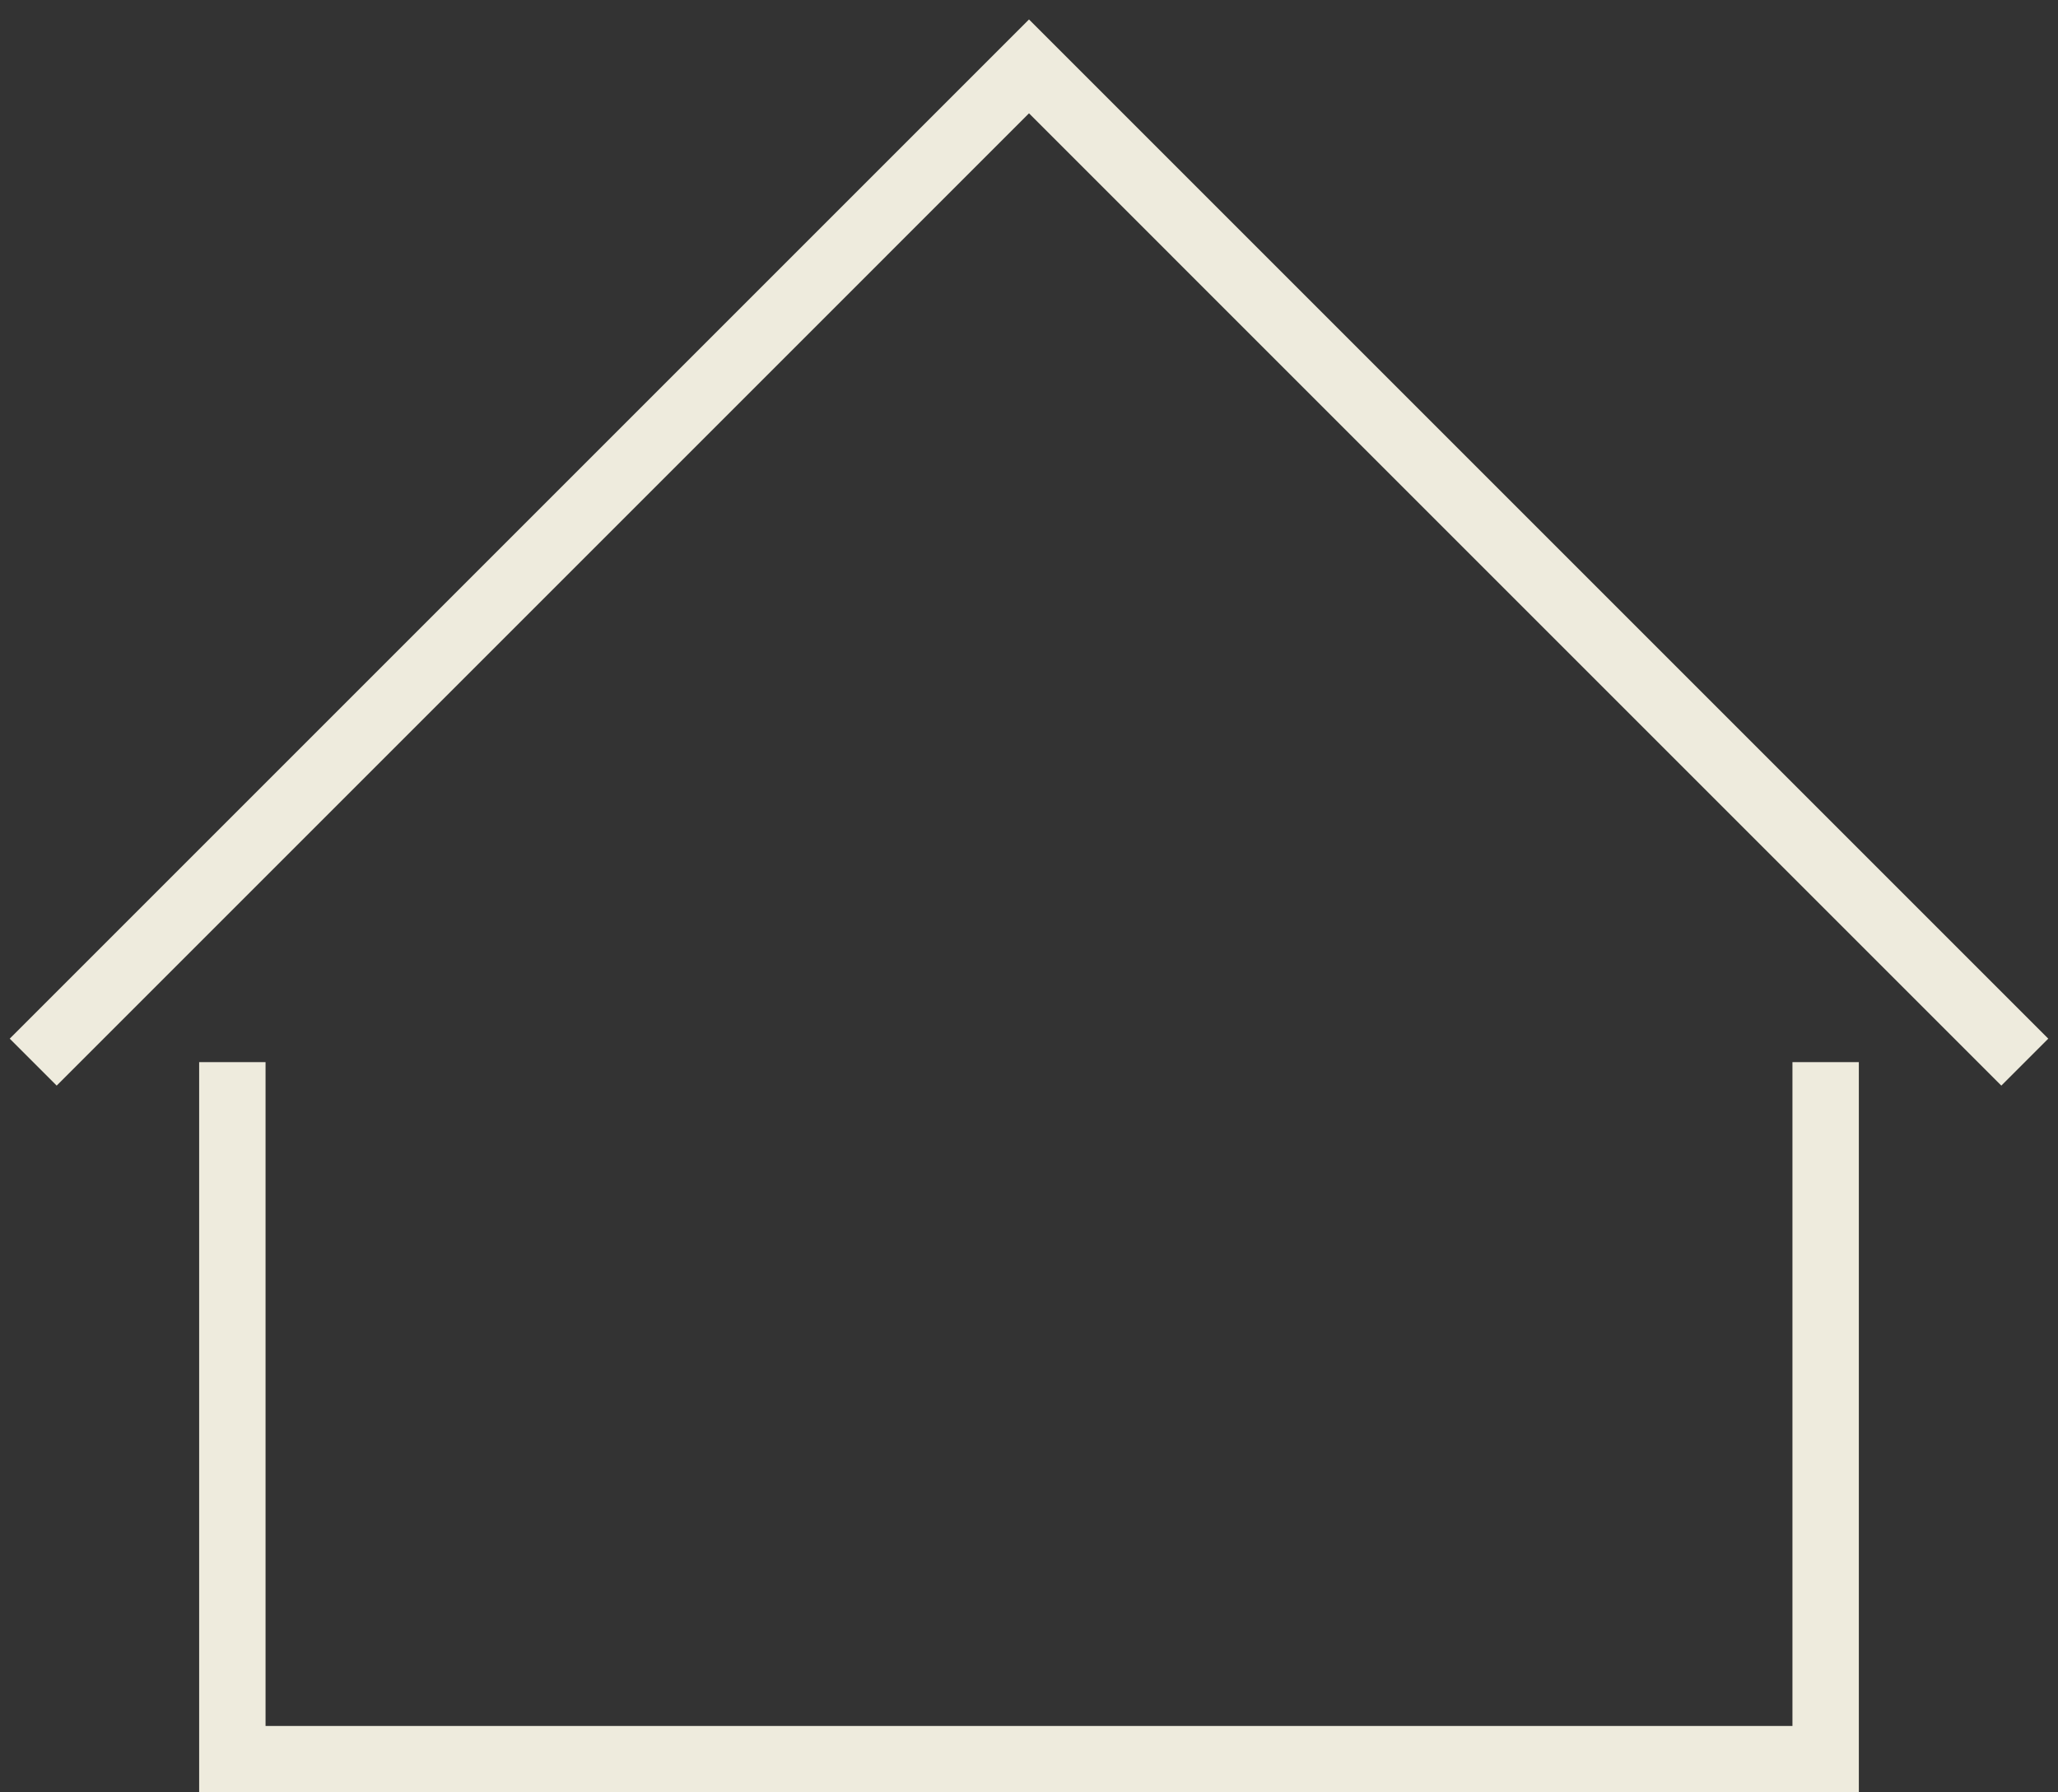 <svg width="62" height="54" viewBox="0 0 62 54" fill="none" xmlns="http://www.w3.org/2000/svg">
<rect x="0" y="0" width="62" height="54" fill="#333333" stroke="none"/>
<path d="M7 32V53H55V32" stroke="#EEEBDD" stroke-width="2"/>
<path d="M1 32L31 2L61 32" stroke="#EEEBDD" stroke-width="2"/>
</svg>
